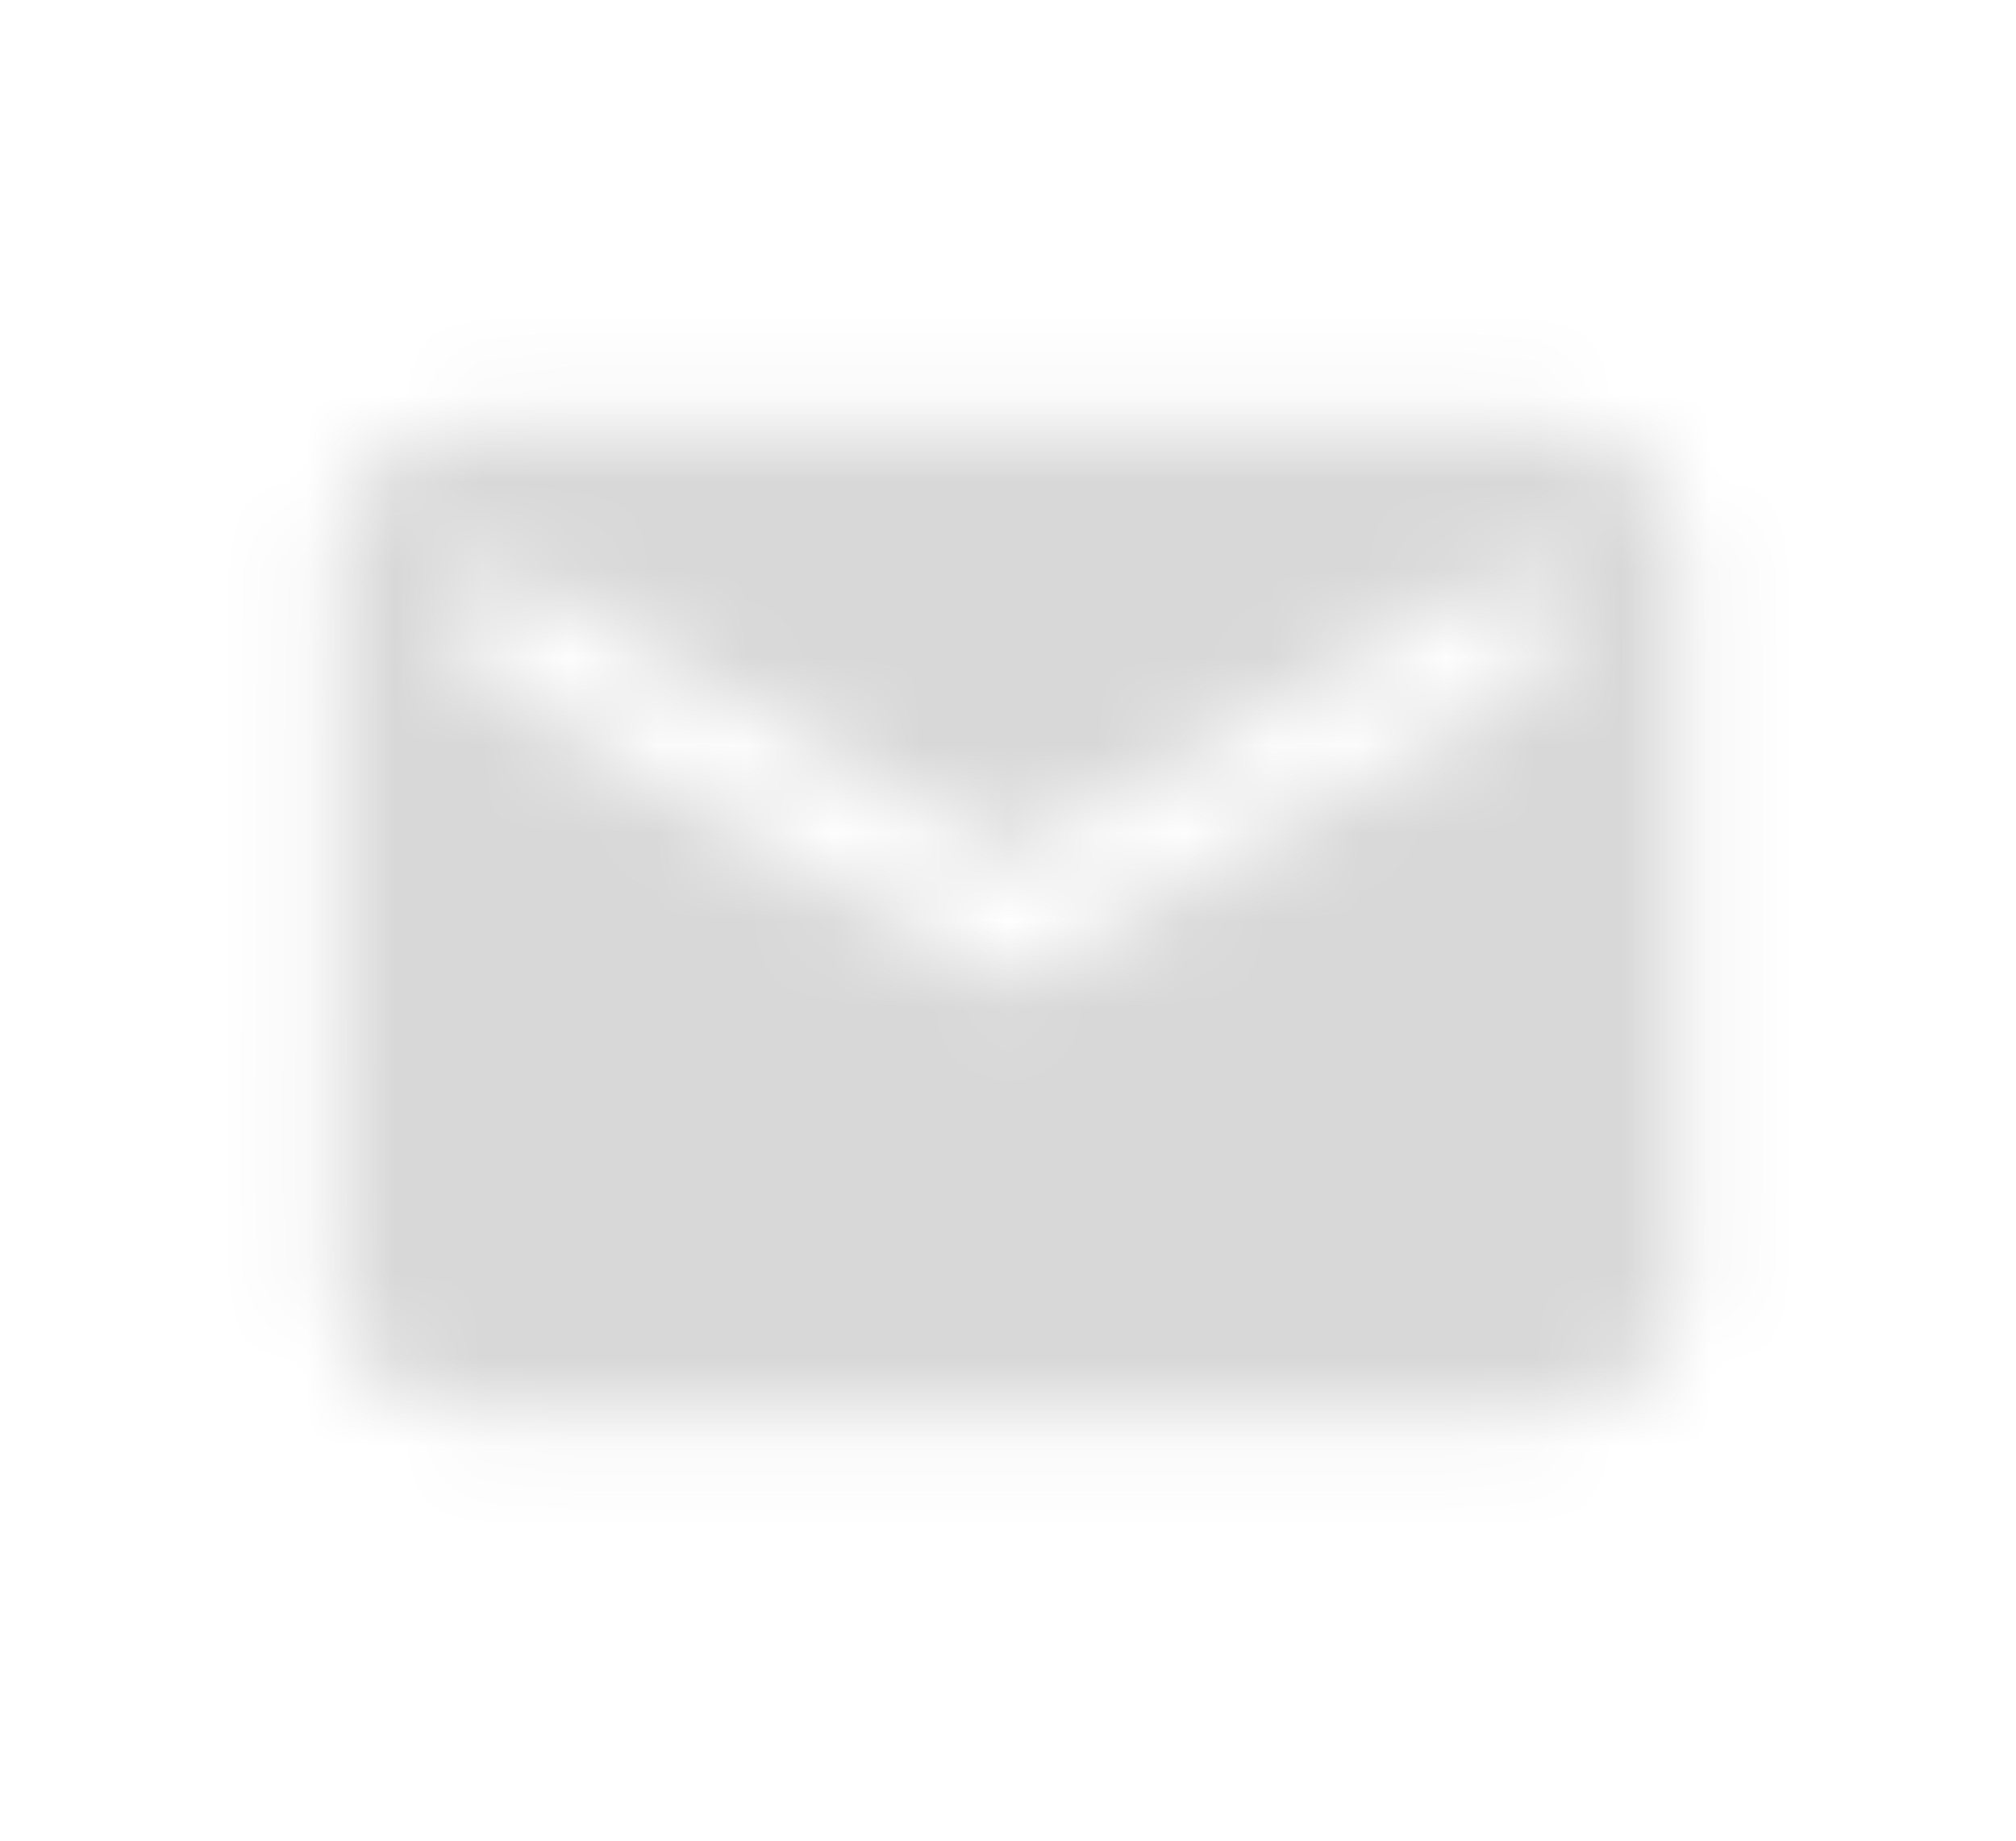<svg width="23" height="21" viewBox="0 0 23 21" fill="none" xmlns="http://www.w3.org/2000/svg">
<mask id="mask0" mask-type="alpha" maskUnits="userSpaceOnUse" x="3" y="4" width="17" height="13">
<path fill-rule="evenodd" clip-rule="evenodd" d="M17.634 4.9H5.367C4.524 4.9 3.842 5.53 3.842 6.3L3.834 14.7C3.834 15.47 4.524 16.1 5.367 16.1H17.634C18.477 16.1 19.167 15.47 19.167 14.7V6.3C19.167 5.53 18.477 4.9 17.634 4.9ZM17.634 7.7L11.501 11.2L5.367 7.7V6.3L11.501 9.8L17.634 6.3V7.7Z" fill="white"/>
</mask>
<g mask="url(#mask0)">
<rect x="1.533" y="1.4" width="19.933" height="18.2" fill="#D8D8D8"/>
</g>
</svg>
